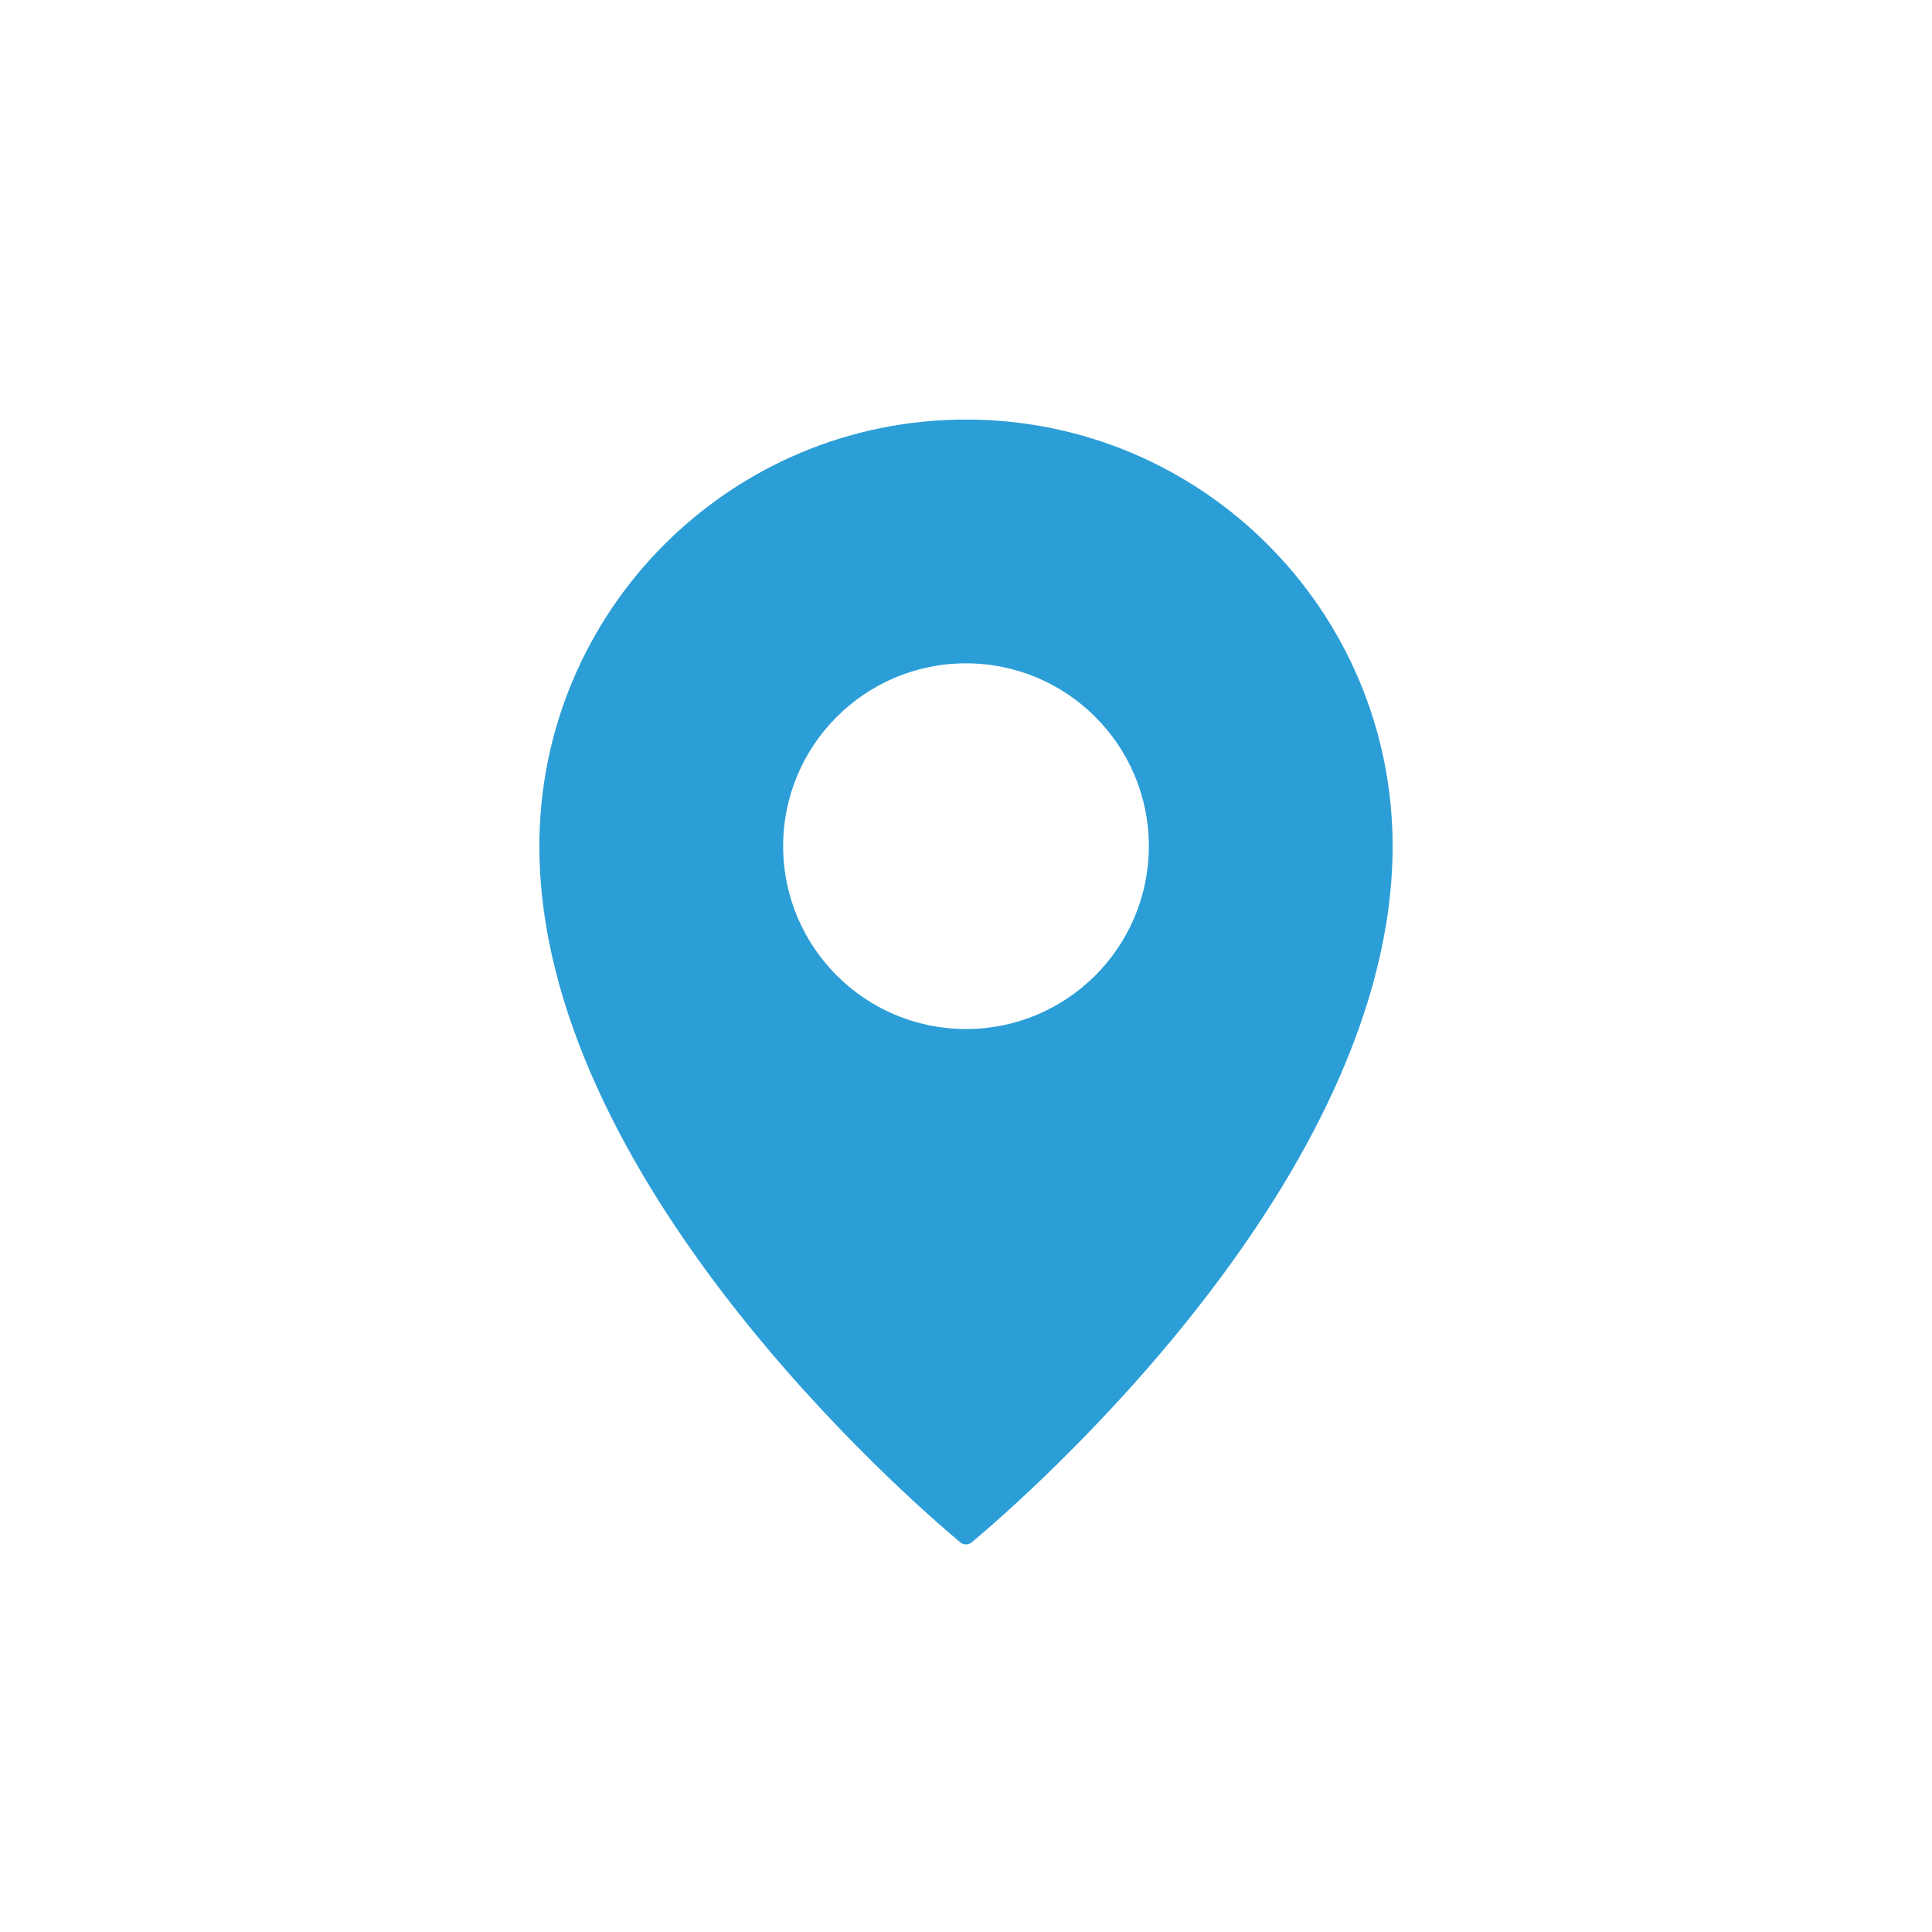 <svg width="200" height="200" viewBox="0 0 200 200" fill="none" xmlns="http://www.w3.org/2000/svg">
<path fill-rule="evenodd" clip-rule="evenodd" d="M100.602 159.655C105.886 155.238 144.164 122.051 144.164 87.596C144.164 63.205 124.391 43.432 100 43.432C75.609 43.432 55.835 63.205 55.835 87.596C55.835 122.051 94.114 155.238 99.398 159.655C99.758 159.956 100.242 159.956 100.602 159.655ZM100 106.524C110.453 106.524 118.927 98.049 118.927 87.596C118.927 77.143 110.453 68.668 100 68.668C89.546 68.668 81.072 77.143 81.072 87.596C81.072 98.049 89.546 106.524 100 106.524Z" fill="#2C9ED7"/>
</svg>
